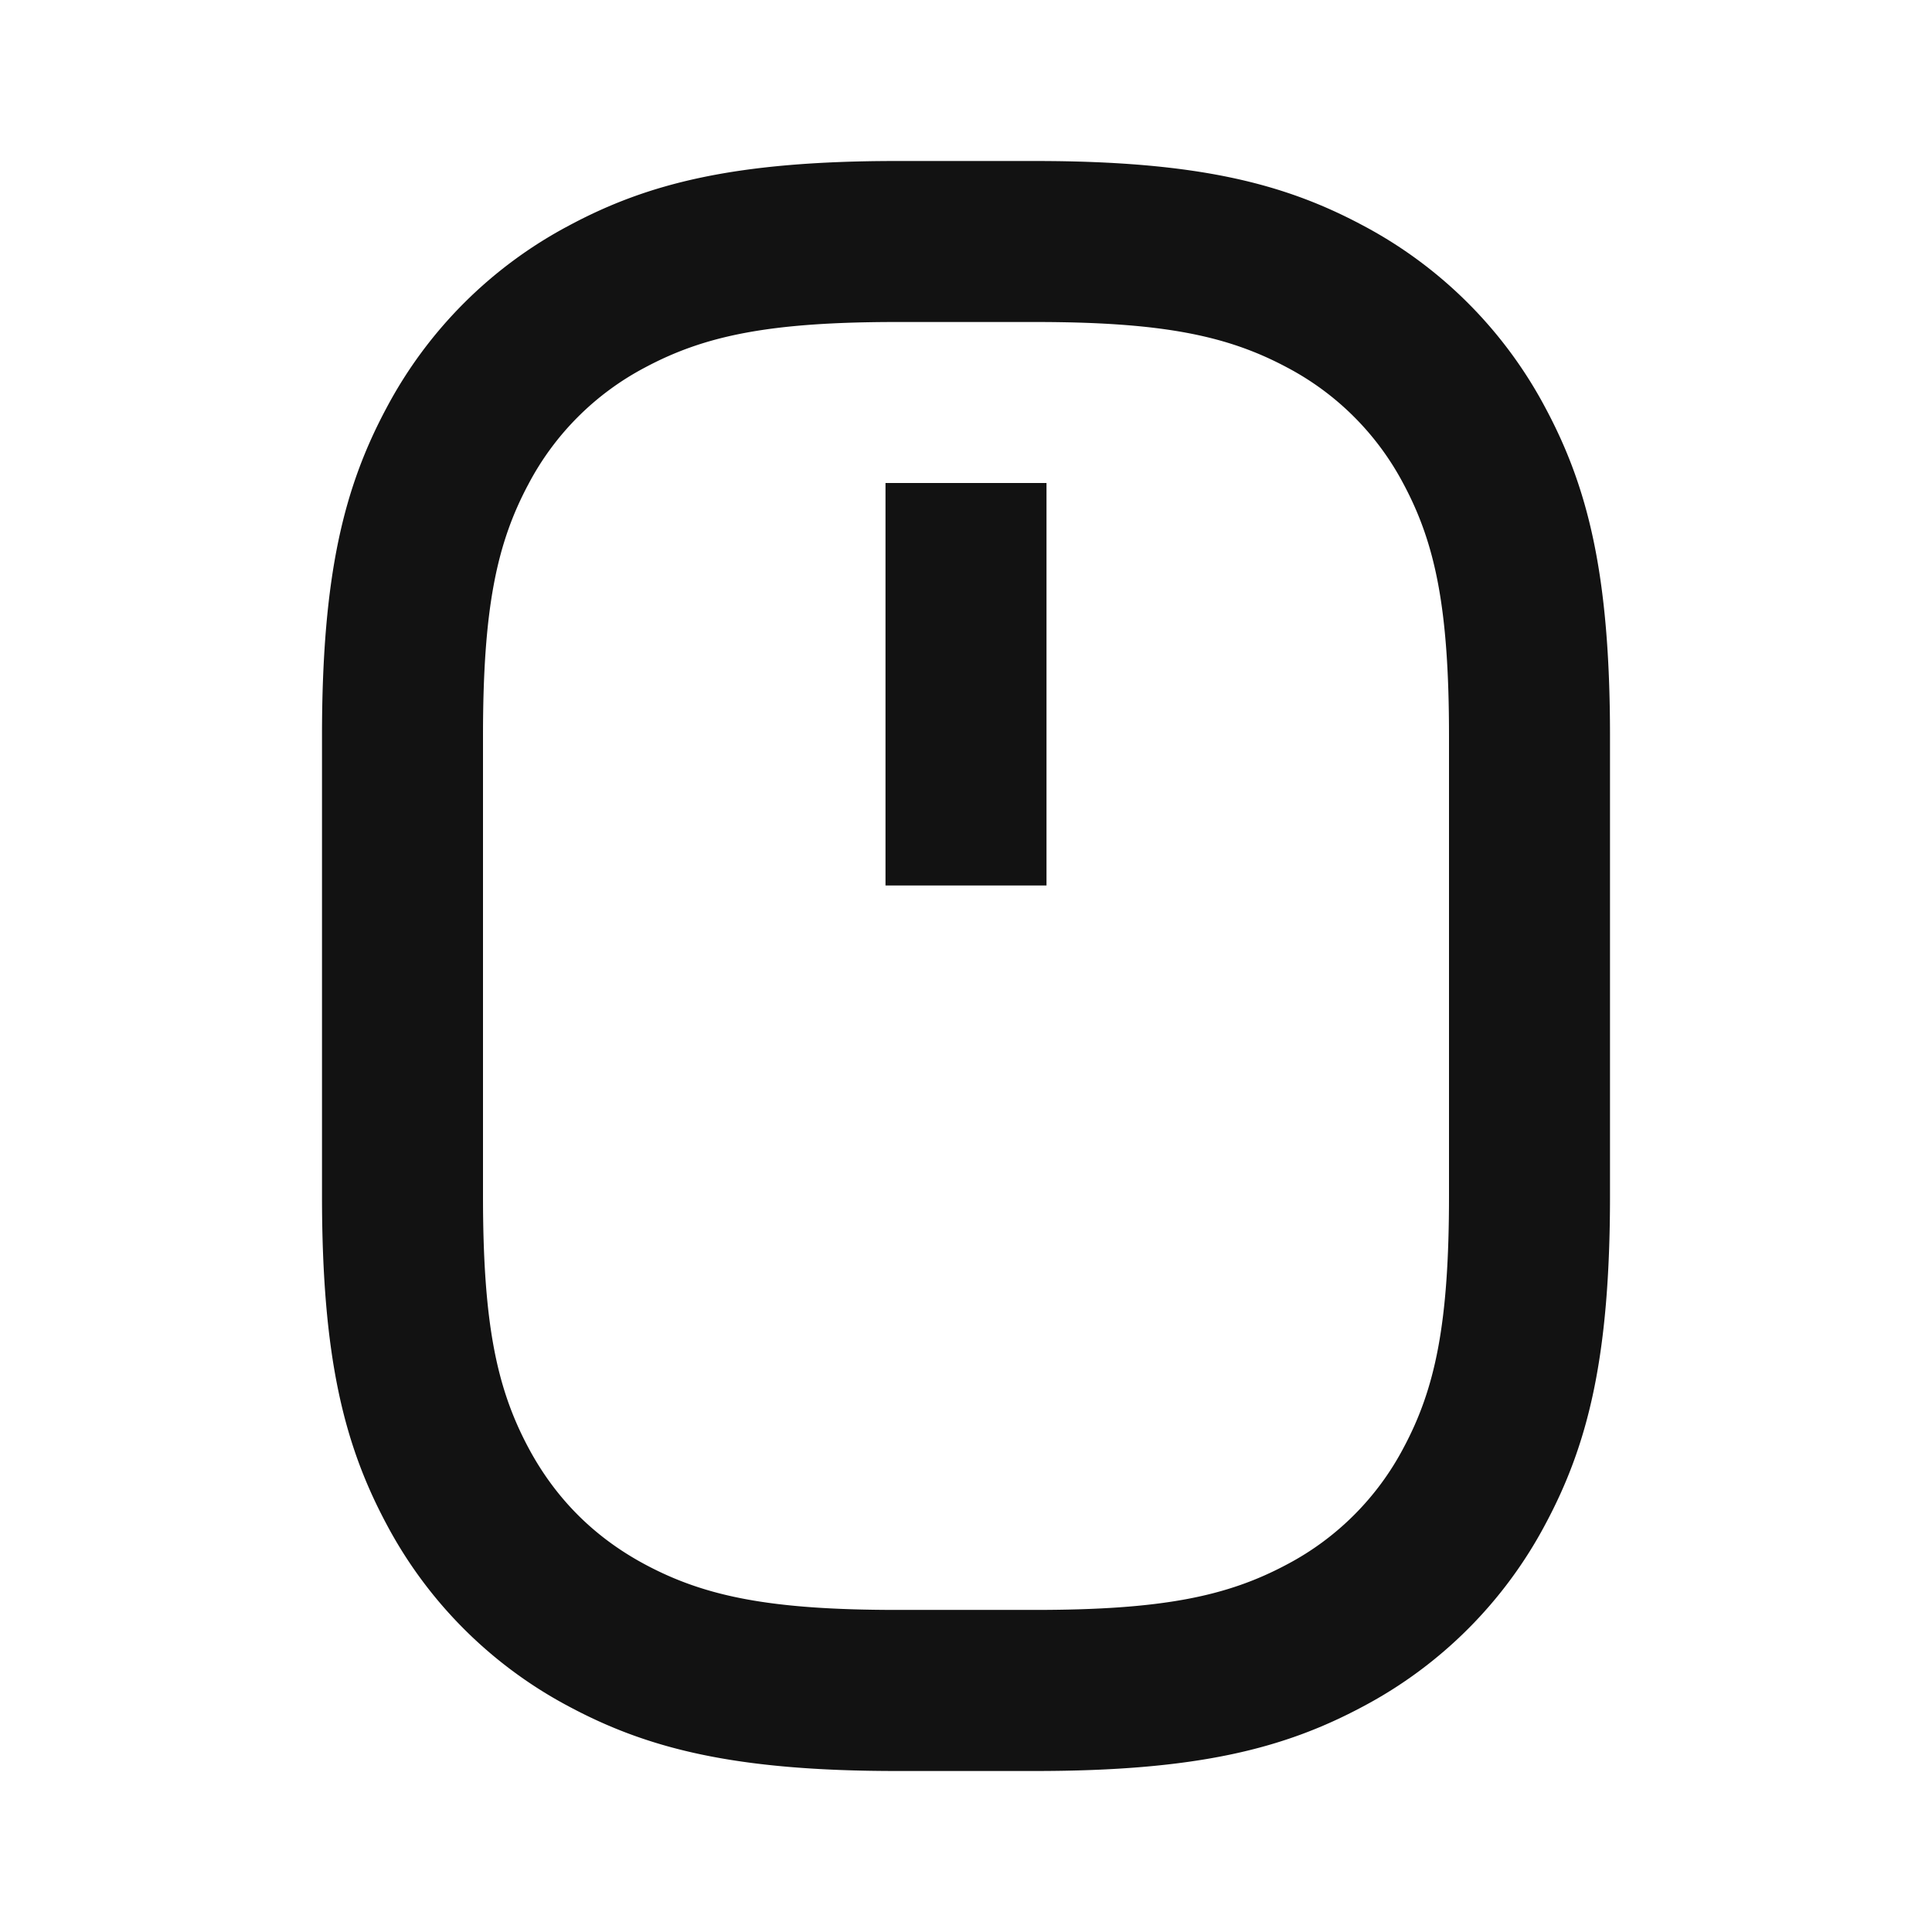 <svg width="24" height="24" fill="none" xmlns="http://www.w3.org/2000/svg"><g clip-path="url(#a)"><path d="M11.141 4c-1.582 0-2.387.169-3.128.565a3.453 3.453 0 0 0-1.448 1.448C6.169 6.753 6 7.559 6 9.14v5.718c0 1.582.169 2.387.565 3.128.337.63.818 1.111 1.448 1.448.74.396 1.546.565 3.128.565h1.718c1.582 0 2.387-.169 3.128-.565a3.453 3.453 0 0 0 1.448-1.448c.396-.74.565-1.546.565-3.128V9.14c0-1.582-.169-2.387-.565-3.128a3.453 3.453 0 0 0-1.448-1.448C15.247 4.169 14.441 4 12.86 4h-1.72.001Zm0-2h1.718c2.014 0 3.094.278 4.072.801a5.452 5.452 0 0 1 2.268 2.268c.523.978.801 2.058.801 4.072v5.718c0 2.014-.278 3.094-.801 4.072a5.452 5.452 0 0 1-2.268 2.268c-.978.523-2.058.801-4.072.801H11.14c-2.014 0-3.094-.278-4.072-.801A5.452 5.452 0 0 1 4.8 18.931c-.522-.978-.8-2.058-.8-4.072V9.14c0-2.014.278-3.094.801-4.072A5.452 5.452 0 0 1 7.07 2.801C8.047 2.278 9.127 2 11.141 2ZM11 6h2v5h-2V6Z" fill="#121212"/></g><defs><clipPath id="a"><path fill="#fff" d="M0 0h24v24H0z"/></clipPath></defs></svg>
